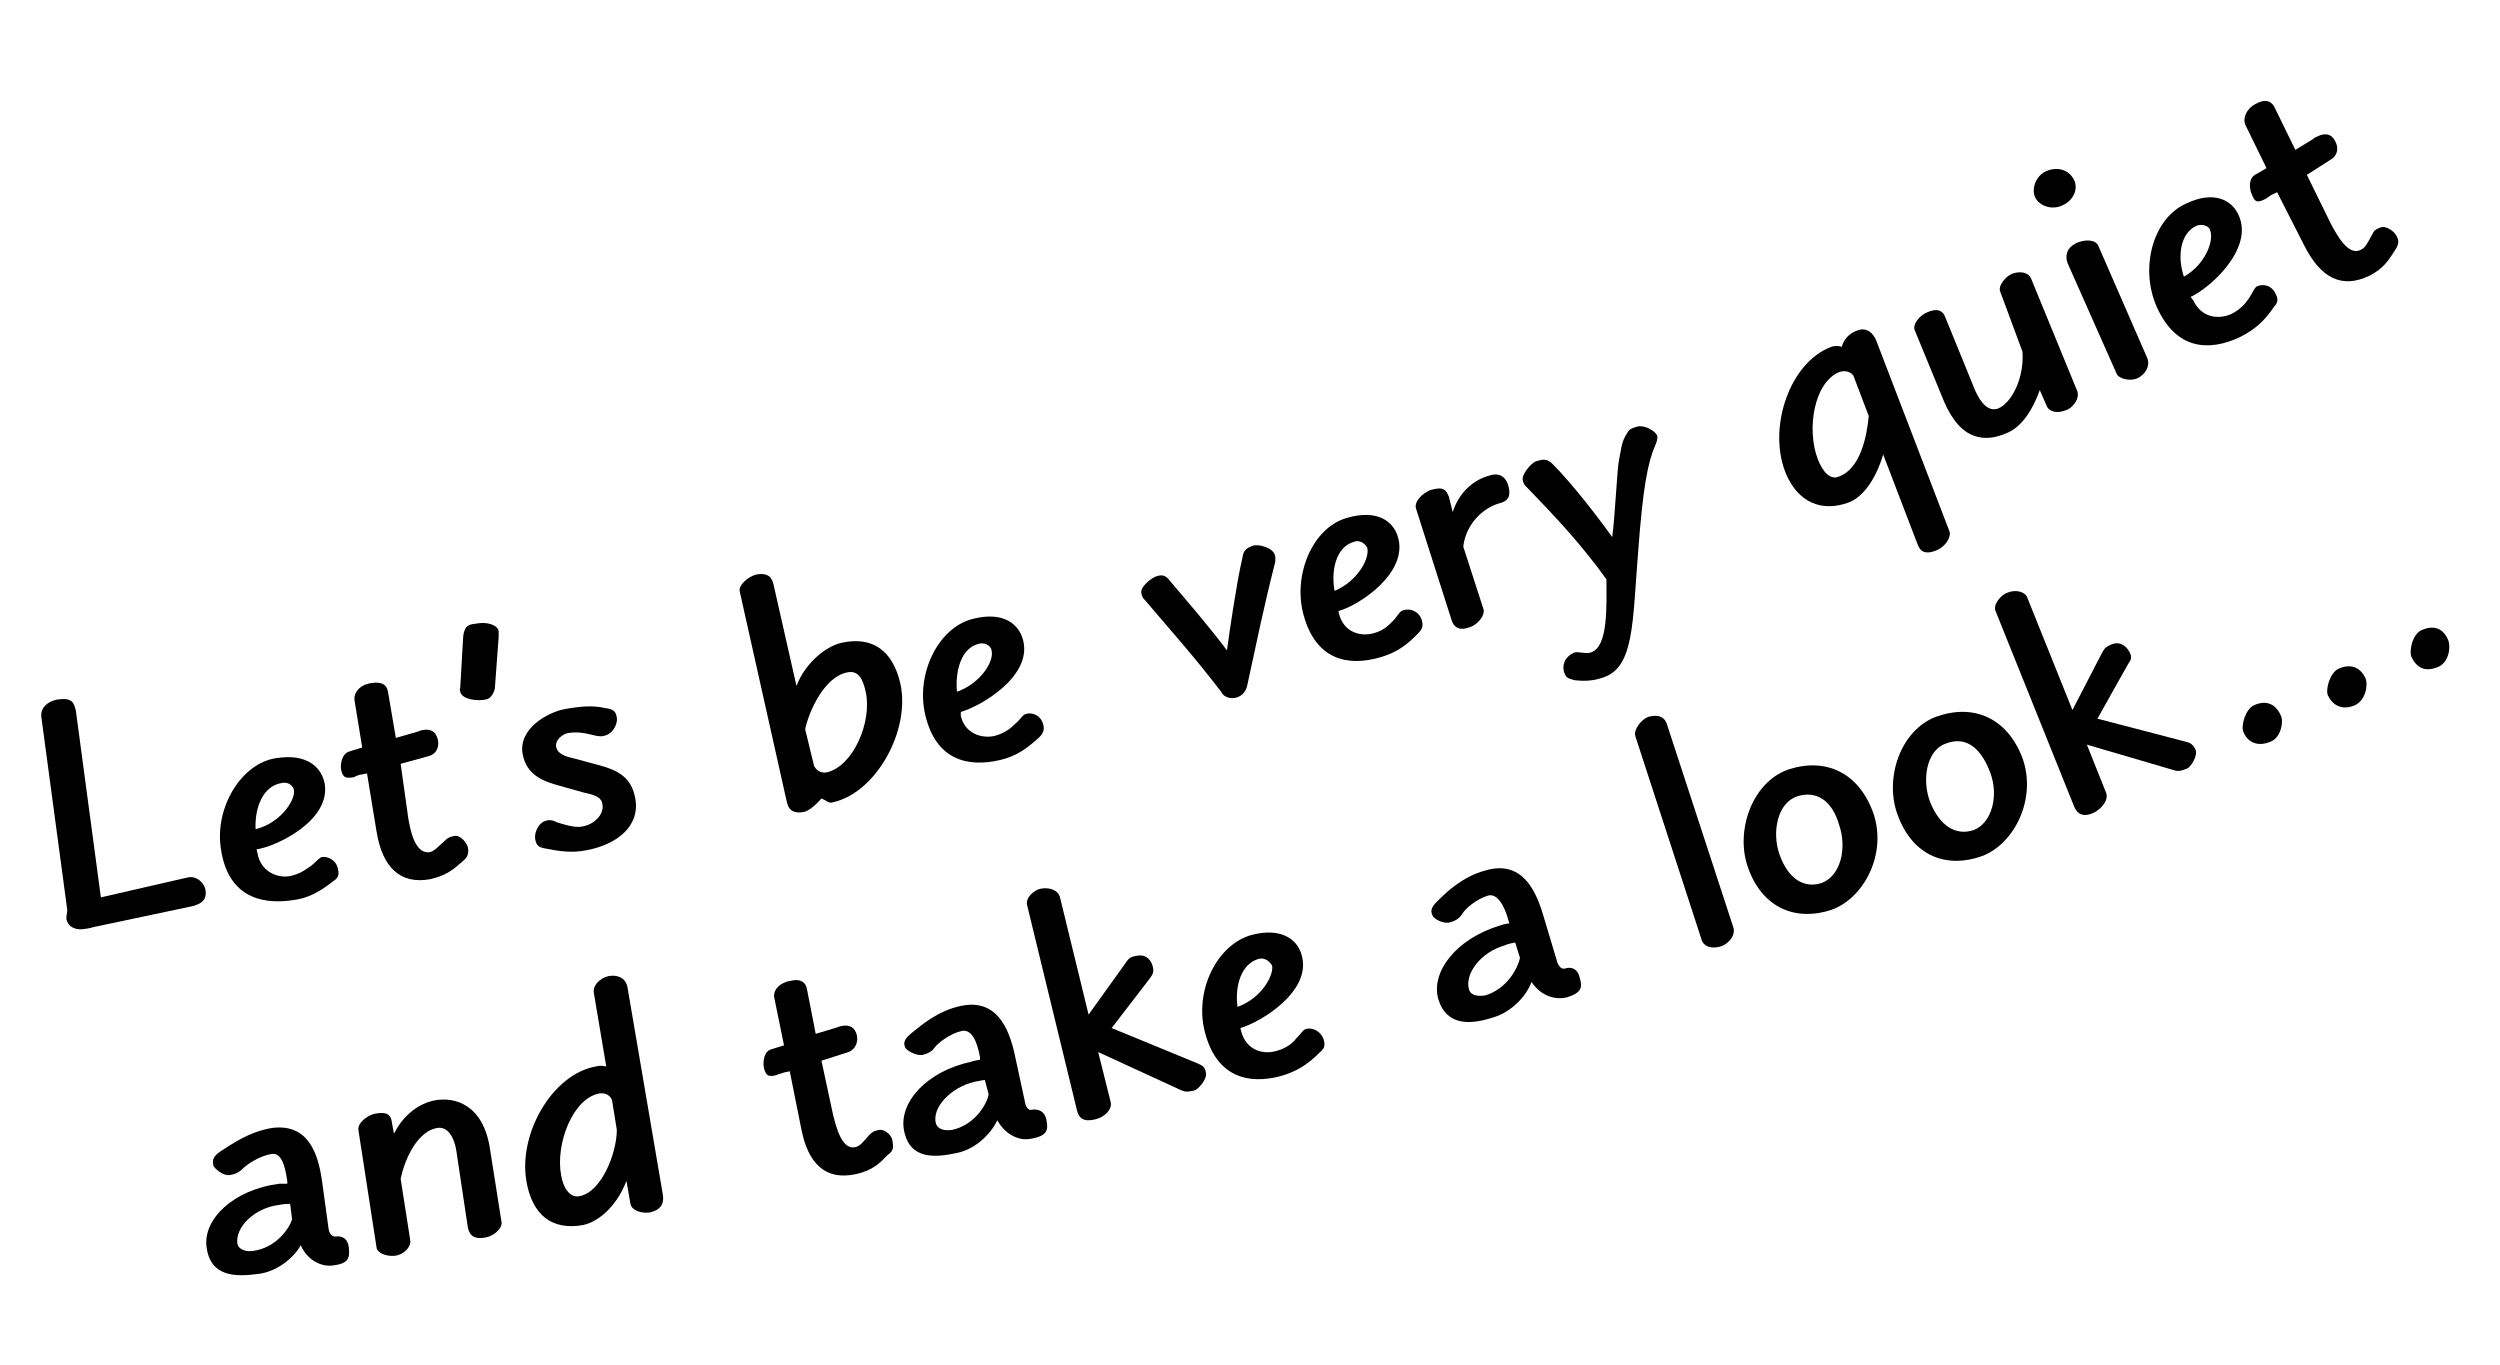 <?xml version="1.0" encoding="utf-8"?>
<!-- Generator: Adobe Illustrator 22.1.0, SVG Export Plug-In . SVG Version: 6.00 Build 0)  -->
<svg version="1.1" id="Capa_1" xmlns="http://www.w3.org/2000/svg" xmlns:xlink="http://www.w3.org/1999/xlink" x="0px" y="0px"
	 viewBox="0 0 260.2 142.1" style="enable-background:new 0 0 260.2 142.1;" xml:space="preserve">
<style type="text/css">
	.st0{enable-background:new    ;}
</style>
<title>TEX_TEXT_1060B</title>
<g class="st0">
	<path d="M19.2,91.4c0.2,0,0.3-0.1,0.5-0.1c0.8-0.1,1.6,0.6,1.7,1.4c0.1,0.9-0.3,1.3-1.3,1.6L9.7,96.5c-0.3,0.1-0.9,0.2-1,0.2
		c-0.7,0.1-1.6-0.1-1.8-1.1c0-0.2,0.1-0.7,0.1-0.9L4.3,74.6C4.2,73.7,4.9,73,6,72.8c1.5-0.2,1.7,0.3,1.9,1.2l2.6,19.4L19.2,91.4z"/>
</g>
<g class="st0">
	<path d="M26.8,88.8c0.3,1.8,1.9,2.6,3.3,2.4c1.1-0.2,1.7-0.7,2.3-1.1c0.6-0.5,0.8-0.8,1.1-0.9c0.7-0.1,1.6,0.4,1.7,1.4
		c0.1,0.4,0,0.8-0.5,1.1c-1.4,1.1-2.6,1.8-4.3,2c-3.5,0.5-6.7-0.6-7.4-5.3c-0.7-4.3,2.1-9,5.8-9.5c3.2-0.5,4.7,1,5,2.7
		c0.6,3.8-5,6.5-7.1,6.8L26.8,88.8z M29.3,81.5c-1.9,0.3-2.8,2.5-2.7,4.8c2.5-0.6,4.1-2.9,4-4C30.6,82,30.2,81.3,29.3,81.5z"/>
</g>
<g class="st0">
	<path d="M42.5,85.2c0.2,1.2,0.7,3.7,2.2,3.5c0.5-0.1,0.8-0.5,1.6-1.2c0.3-0.3,0.5-0.4,1-0.5c0.7-0.1,1.3,0.8,1.4,1.2
		c0.1,0.6,0,1-0.5,1.4c-0.8,0.7-1.6,1.5-3.4,1.9c-3.2,0.6-5-1.3-5.6-4.9l-1-6.1l-0.5,0.1c-0.3,0-0.7,0.2-0.9,0.3
		c-0.8,0.1-1.1,0.1-1.3-0.8c-0.1-0.6,0.1-1.7,0.9-1.9l1.3-0.4l-0.8-4.9c-0.1-0.8,0.5-1.6,1.7-1.8c1.2-0.2,1.7,0.2,1.8,1l0.8,4.7
		l2.1-0.6c0.3-0.1,0.3-0.1,0.6-0.2c0.9-0.2,1.5,0.1,1.7,1.1c0.1,0.7-0.2,1.4-1,1.6l-2.9,0.8L42.5,85.2z"/>
</g>
<g class="st0">
	<path d="M48.2,66.4c0.1-1.5,0.8-1.4,1.4-1.5c1-0.2,2.2,0.1,2.3,0.8c0,0.2,0,0.3,0,0.6l-0.4,5.4c-0.1,0.4-0.4,1-0.9,1.1
		c-1,0.2-2.5,0-2.7-0.8c0-0.2-0.1-0.2,0-0.4L48.2,66.4z"/>
</g>
<g class="st0">
	<path d="M62.2,79.6c2.3,0.6,3.5,1.4,3.9,3.4c0.6,2.9-1.8,4.9-5.1,5.5c-1.5,0.3-2.8,0.1-4.3-0.2c-0.6-0.1-0.9-0.3-1-1
		c-0.1-0.6,0.3-1.7,1.2-1.9c0.4-0.1,0.7,0,1.1,0.2c1,0.3,2,0.6,2.7,0.4c1.1-0.2,2.2-1.2,2-2.3c-0.1-0.8-1-1-1.9-1.2l-2.5-0.7
		c-1.9-0.5-3.5-1.2-3.9-3.3c-0.5-2.7,2.7-4.4,4.4-4.7c1.7-0.3,2.9-0.4,4.2-0.1c0.8,0.1,1.1,0.3,1.2,1c0.1,0.5-0.3,1.7-1.4,1.9
		c-0.8,0.2-1.9-0.6-3.7-0.3c-0.5,0.1-1.4,0.7-1.2,1.5c0.2,0.8,1.3,1,1.7,1.1L62.2,79.6z"/>
</g>
<g class="st0">
	<path d="M82.9,71.4c0.8-2.2,2.9-4.1,4.7-4.5c3.2-0.7,5.3,0.8,6.1,4.2c1.1,4.9-2.5,11.4-7,12.4c-0.3,0.1-0.5,0-0.8-0.2
		c-0.2-0.1-0.4-0.2-0.4-0.2s-1,1.2-1.8,1.4c-1,0.2-1.6-0.1-1.8-1l-4.9-21.9c-0.2-0.7,0.9-1.6,1.7-1.8c1-0.2,1.6,0.1,1.8,1L82.9,71.4
		z M84.7,79.6c0.1,0.4,0.6,0.9,1.3,0.8c2.8-0.6,4.8-5.3,4.1-8.4c-0.3-1.4-0.8-2.3-2-2c-2.3,0.5-3.9,4-4.3,5.9L84.7,79.6z"/>
</g>
<g class="st0">
	<path d="M100,74.5c0.4,1.8,2.1,2.4,3.5,2.1c1.1-0.3,1.7-0.8,2.2-1.3c0.6-0.5,0.7-0.9,1.1-1c0.7-0.2,1.6,0.2,1.8,1.2
		c0.1,0.4,0,0.8-0.4,1.2c-1.3,1.2-2.4,2-4.1,2.4c-3.4,0.8-6.7,0-7.8-4.7c-1-4.2,1.3-9.1,5-10c3.2-0.8,4.8,0.6,5.2,2.3
		c0.9,3.7-4.4,6.8-6.5,7.4L100,74.5z M101.9,67c-1.8,0.4-2.5,2.7-2.3,5c2.5-0.9,3.9-3.2,3.6-4.3C103.2,67.4,102.7,66.8,101.9,67z"/>
</g>
<g class="st0">
	<path d="M132.7,58.6c-1.2,4.7-1.9,8.2-2.9,12.8c-0.1,0.4-0.4,1-1.1,1.2c-0.7,0.2-1.4-0.1-1.6-0.6c-3-3.9-5.1-6.2-7.9-9.5
		c-0.3-0.3-0.3-0.4-0.4-0.7c-0.2-0.7,1-1.6,1.5-1.8c0.6-0.2,1-0.2,1.5,0.5c1.8,2.1,4.6,5.4,5.9,7.2c0.3-2.2,1-7,1.6-9.6
		c0.1-0.6,0.2-1,1.1-1.3c0.6-0.2,2.1,0.2,2.3,1C132.8,58.2,132.7,58.5,132.7,58.6z"/>
</g>
<g class="st0">
	<path d="M139.4,64c0.5,1.8,2.2,2.3,3.6,1.9c1.1-0.3,1.6-0.9,2.1-1.4c0.5-0.6,0.6-0.9,1-1c0.7-0.2,1.6,0.1,1.9,1.1
		c0.1,0.4,0.1,0.8-0.3,1.2c-1.2,1.3-2.3,2.1-4,2.6c-3.4,1-6.7,0.3-8-4.3c-1.2-4.2,0.9-9.2,4.5-10.2c3.1-0.9,4.8,0.3,5.3,2
		c1.1,3.7-4,7.1-6.2,7.7L139.4,64z M140.9,56.4c-1.8,0.5-2.4,2.9-2,5.1c2.4-1,3.7-3.4,3.4-4.5C142.2,56.8,141.7,56.1,140.9,56.4z"/>
</g>
<g class="st0">
	<path d="M151.2,53.3c0.6-1.9,2-3.3,3.8-3.8c1.2-0.4,1.8,0.3,2,1.1c0.3,1.1-0.1,1.6-1,1.8c-2,0.6-3.5,2.5-3.7,4.5l2.1,6.5
		c0.2,0.7-0.7,1.7-1.5,1.9c-1.1,0.4-1.6-0.1-1.8-0.7l-3.7-11.6c-0.3-0.8,0.7-1.7,1.5-2c1.4-0.4,1.6,0,1.9,0.7L151.2,53.3z"/>
</g>
<g class="st0">
	<path d="M172.3,46.3c-0.8,1.8-1.3,4.4-1.8,11.1c-0.6,7.4-0.4,12-3.6,13.1c-1.1,0.4-2.1,0.4-3,0.3c-0.8-0.2-0.9-0.3-1.1-0.8
		c-0.2-0.6-0.1-1.6,1.1-2.1c0.4-0.1,1.2,0.2,1.7,0c1.8-0.6,1.6-4.8,1.6-7.6c-2.5-3.5-5.2-6.4-8.3-9.6c-0.3-0.3-0.3-0.3-0.4-0.7
		c-0.2-0.5,0.8-1.8,1.4-2c0.7-0.2,1.1-0.3,1.7,0.3c2.1,2.1,5,5.9,6.2,7.6c0.3-2.2,0.5-7,0.7-8c0.3-1.4,0.2-1.8,0.9-2.9
		c0.2-0.3,0.3-0.4,1-0.6c0.7-0.2,1.9,0.4,2.1,1C172.5,45.7,172.5,45.8,172.3,46.3z"/>
</g>
<g class="st0">
	<path d="M196,47.3c-0.7,2.4-2,4.4-3.6,5c-2.7,1-5.3,0.1-6.6-3.2c-1.8-4.7,0.5-11.4,4.8-13c0.6-0.2,1.1,0,1.1,0s0.2-1.2,1.6-1.7
		c1-0.4,1.7,0.3,2,1.1l7.6,19.8c0.2,0.6-0.4,1.6-1.4,2c-1,0.4-1.6,0.2-1.9-0.6L196,47.3z M192.9,39.1c-0.2-0.3-0.7-0.6-1.4-0.4
		c-2.7,1-3.5,6-2.3,9.1c0.5,1.3,1.3,2.2,2.2,1.8c2.2-0.8,2.9-4.1,3.1-6.3L192.9,39.1z"/>
</g>
<g class="st0">
	<path d="M208.2,30.4c-0.3-0.6,0.5-1.6,1.2-1.9c0.8-0.3,1.7-0.2,2,0.5l4.8,11.7c0.3,0.8-0.5,1.8-1.2,2c-1,0.4-1.8,0.1-2-0.5
		l-0.7-1.6c-0.7,2-1.9,3.9-3.5,4.5c-2.1,0.9-4.7,0.9-6.5-3.4l-3-7.3c-0.3-0.6,0.5-1.6,1.3-1.9c0.9-0.4,1.6-0.3,1.9,0.6l3.1,7.6
		c0.6,1.3,1.4,2.2,2.4,1.8c1.4-0.6,2.7-3.2,2.5-5.9L208.2,30.4z"/>
</g>
<g class="st0">
	<path d="M214.6,21.4c-1.1,0.5-2.4,0-2.8-0.9c-0.4-1,0.2-2.3,1.2-2.7c1.2-0.5,2.4-0.1,2.9,1C216.3,19.7,215.8,20.9,214.6,21.4z
		 M215.2,27.4c-0.3-0.8-0.1-1.6,0.9-2.1c0.9-0.4,2-0.4,2.3,0.3l5.1,11.7c0.3,0.8-0.2,1.7-1.1,2.1c-0.8,0.3-1.9,0-2.1-0.5L215.2,27.4
		z"/>
</g>
<g class="st0">
	<path d="M228.3,31.3c0.8,1.7,2.5,2,3.9,1.4c1-0.5,1.5-1.1,1.9-1.7c0.4-0.6,0.5-1,0.8-1.2c0.7-0.3,1.6-0.1,2,0.9
		c0.2,0.4,0.2,0.8-0.2,1.2c-1,1.5-2,2.4-3.6,3.2c-3.2,1.5-6.6,1.3-8.6-3.1c-1.8-4-0.5-9.2,3-10.8c2.9-1.4,4.8-0.4,5.5,1.2
		c1.6,3.5-3,7.6-5,8.5L228.3,31.3z M228.6,23.5c-1.7,0.8-2,3.2-1.3,5.3c2.3-1.3,3.2-3.9,2.7-4.9C230,23.7,229.4,23.2,228.6,23.5z"/>
</g>
<g class="st0">
	<path d="M242.6,23.3c0.6,1.1,1.8,3.4,3.1,2.7c0.5-0.2,0.7-0.7,1.2-1.6c0.2-0.4,0.3-0.5,0.8-0.7c0.6-0.3,1.5,0.4,1.7,0.8
		c0.3,0.5,0.3,0.9-0.1,1.5c-0.6,0.9-1.1,1.9-2.7,2.7c-2.9,1.4-5.1,0.2-6.8-3.2L237,20l-0.4,0.2c-0.3,0.1-0.6,0.4-0.8,0.5
		c-0.8,0.4-1.1,0.4-1.4-0.4c-0.3-0.6-0.4-1.7,0.3-2.1l1.2-0.7l-2.2-4.5c-0.3-0.7,0.1-1.7,1.1-2.2c1.1-0.6,1.7-0.2,2,0.5l2.1,4.3
		l1.8-1.1c0.2-0.2,0.3-0.2,0.5-0.3c0.8-0.4,1.5-0.3,1.9,0.6c0.3,0.6,0.2,1.4-0.5,1.8l-2.5,1.6L242.6,23.3z"/>
</g>
<g class="st0">
	<path d="M29.9,123.2l0-0.3c-0.1-0.4-0.3-3-1.6-2.8c-1.3,0.2-2.6,1.1-3,1.5c-0.2,0.2-0.6,0.6-1.4,0.7c-0.7,0.1-1.6-0.7-1.7-1
		c0-0.3-0.3-0.8,0.8-1.5c1.1-0.7,2.9-2,5.3-2.4c3.8-0.5,4.8,2.7,5.2,5.4l0.7,5.1c0.1,0.6,0.4,0.8,0.7,0.8c0.7-0.1,1.3,0.2,1.4,1.1
		c0.1,1,0.1,1.7-1.6,1.9c-1.2,0.2-2.7-0.5-3.4-2.1c-0.7,1.3-2.5,2.8-4.5,3c-2.3,0.3-4.9,0.3-5.3-2.8c-0.4-2.9,2.8-6,7.6-6.6
		C29.2,123.2,29.9,123.2,29.9,123.2z M30.2,125.3c0,0-0.7,0-1.1,0.1c-2.6,0.3-4.6,2.3-4.4,4c0.1,0.7,1,0.9,1.6,0.8
		c2.4-0.3,3.8-2.3,4.1-3.3L30.2,125.3z"/>
</g>
<g class="st0">
	<path d="M41,118c0.9-1.8,2.5-3.2,4.4-3.5c1.9-0.3,4.9,0.4,5.6,5.1l1.2,7.6c0.1,0.7-0.9,1.5-1.7,1.6c-1,0.2-1.6-0.1-1.8-1l-1.2-8
		c-0.2-1.4-0.9-2.6-2-2.4c-1.9,0.3-3.3,2.9-3.8,5.3l1,6.4c0.1,0.7-0.7,1.5-1.6,1.6c-0.9,0.1-1.8-0.3-1.9-0.8l-1.9-12.3
		c-0.1-0.8,1.1-1.6,1.8-1.7c1.2-0.2,1.6,0.1,1.7,1L41,118z"/>
</g>
<g class="st0">
	<path d="M61.8,103.3c-0.1-0.8,0.7-1.5,1.5-1.7c1-0.2,1.8,0.2,2,1.1l3.7,21.7c0.1,0.8-0.1,1.5-1.4,1.8c-0.9,0.1-1.9-0.2-2-1
		l-0.4-2.3c-0.9,2.4-2.7,4.2-4.5,4.6c-3.3,0.6-5.3-1.1-5.9-4.5c-0.9-5,2.7-11.2,7.2-12c0.4-0.1,0.7-0.1,1.1,0L61.8,103.3z
		 M63.7,114.5c-0.1-0.3-0.5-0.8-1.3-0.7c-2.8,0.5-4.6,5.3-4,8.5c0.2,1.3,0.9,2.4,1.9,2.2c2.3-0.4,3.9-4.5,3.9-6.9L63.7,114.5z"/>
</g>
<g class="st0">
	<path d="M86.7,116c0.3,1.2,0.9,3.7,2.3,3.4c0.5-0.1,0.8-0.5,1.5-1.3c0.3-0.3,0.5-0.4,1-0.5c0.7-0.1,1.4,0.7,1.4,1.2
		c0.1,0.6,0.1,1-0.5,1.4c-0.8,0.8-1.5,1.6-3.3,2c-3.2,0.7-5-1.1-5.7-4.7l-1.2-6l-0.5,0.1c-0.3,0.1-0.7,0.2-0.9,0.3
		c-0.8,0.2-1.1,0.1-1.3-0.8c-0.1-0.6,0-1.7,0.8-1.9l1.3-0.4l-1-4.9c-0.2-0.8,0.5-1.6,1.6-1.8c1.2-0.3,1.7,0.2,1.8,0.9l0.9,4.6l2-0.6
		c0.3-0.1,0.3-0.1,0.6-0.2c0.9-0.2,1.5,0.1,1.7,1c0.1,0.6-0.1,1.4-0.9,1.7l-2.8,0.9L86.7,116z"/>
</g>
<g class="st0">
	<path d="M102,110.3L102,110c-0.1-0.4-0.5-3-1.9-2.7c-1.3,0.3-2.5,1.3-2.8,1.7c-0.2,0.3-0.5,0.6-1.3,0.8c-0.7,0.1-1.7-0.5-1.8-0.8
		c-0.1-0.3-0.3-0.7,0.7-1.5c1-0.8,2.7-2.3,5.1-2.8c3.7-0.8,5,2.3,5.6,5l1.1,5.1c0.1,0.5,0.4,0.8,0.7,0.7c0.6-0.1,1.3,0.1,1.5,1
		c0.2,1,0.2,1.7-1.5,2c-1.2,0.3-2.7-0.3-3.6-1.9c-0.6,1.3-2.2,3-4.2,3.4c-2.3,0.5-4.9,0.7-5.5-2.3c-0.6-2.9,2.3-6.2,7-7.2
		C101.3,110.4,102,110.3,102,110.3z M102.5,112.4c0,0-0.7,0.1-1.1,0.2c-2.5,0.6-4.4,2.7-4,4.3c0.2,0.7,1,0.8,1.7,0.7
		c2.3-0.5,3.6-2.6,3.8-3.7L102.5,112.4z"/>
</g>
<g class="st0">
	<path d="M124.7,110.7c0.4,0.2,0.7,0.3,0.8,0.9c0.2,0.7-0.8,1.8-1.2,1.9c-0.5,0.1-0.8,0.2-1.3,0l-8.7-4l1.3,5.2
		c0.2,0.8-0.7,1.6-1.6,1.8c-1.2,0.3-1.7-0.1-1.9-0.9l-5.2-21.4c-0.2-0.8,0.8-1.6,1.4-1.7c1-0.2,1.8,0.2,2,0.8l3,12.3l3.8-5.3
		c0.3-0.4,0.4-0.7,1.1-0.8c1.2-0.3,1.7,0.6,1.8,1.2c0.1,0.4,0,0.7-0.3,1.1l-4,5.2L124.7,110.7z"/>
</g>
<g class="st0">
	<path d="M129.2,107.4c0.5,1.8,2.1,2.4,3.6,2c1.1-0.3,1.7-0.8,2.1-1.3c0.5-0.5,0.7-0.9,1-1c0.7-0.2,1.6,0.2,1.9,1.2
		c0.1,0.4,0.1,0.8-0.4,1.2c-1.3,1.3-2.4,2-4.1,2.5c-3.4,0.9-6.7,0.1-7.9-4.6c-1.1-4.2,1.2-9.1,4.9-10.1c3.1-0.8,4.8,0.5,5.2,2.2
		c1,3.7-4.3,6.9-6.4,7.5L129.2,107.4z M131,99.8c-1.8,0.5-2.5,2.8-2.2,5c2.5-0.9,3.8-3.3,3.6-4.3C132.3,100.3,131.8,99.6,131,99.8z"
		/>
</g>
<g class="st0">
	<path d="M157.1,96.1l-0.1-0.3c-0.1-0.4-0.8-2.9-2.1-2.6c-1.3,0.4-2.4,1.4-2.7,1.9c-0.2,0.3-0.5,0.7-1.3,0.9
		c-0.7,0.2-1.7-0.4-1.8-0.7c-0.1-0.3-0.4-0.7,0.6-1.6c0.9-0.9,2.6-2.5,4.9-3.1c3.7-1.1,5.2,1.9,6,4.6l1.5,5c0.2,0.5,0.5,0.7,0.8,0.6
		c0.6-0.2,1.3,0,1.5,0.9c0.3,1,0.3,1.6-1.3,2.1c-1.2,0.3-2.7-0.1-3.7-1.6c-0.5,1.4-2,3.1-4,3.7c-2.2,0.7-4.8,1-5.7-1.9
		c-0.8-2.8,1.8-6.3,6.5-7.7C156.4,96.2,157.1,96.1,157.1,96.1z M157.7,98.1c0,0-0.7,0.1-1.1,0.3c-2.5,0.7-4.2,3-3.7,4.6
		c0.2,0.7,1.1,0.7,1.7,0.6c2.3-0.7,3.4-2.9,3.6-3.9L157.7,98.1z"/>
</g>
<g class="st0">
	<path d="M170.2,76.6c-0.2-0.7,0.7-1.8,1.4-2c1.1-0.3,1.7,0.1,1.9,0.8l6.9,21.1c0.3,0.9-0.6,1.8-1.3,2c-1,0.3-1.8,0-2-0.7
		L170.2,76.6z"/>
</g>
<g class="st0">
	<path d="M190.6,94.7c-3.6,1.2-7.2-0.1-8.7-4.5c-1.3-3.8,0.5-8.8,4.2-10.1c3.9-1.3,7.4,0.3,8.9,4.6C196.4,88.9,194,93.5,190.6,94.7z
		 M187,82.9c-2,0.7-2.6,3.7-1.8,6c0.9,2.6,2.6,3.6,4.4,3c1.9-0.7,2.7-3.5,1.8-6.1C190.7,83.4,189.1,82.2,187,82.9z"/>
</g>
<g class="st0">
	<path d="M206.3,89.1c-3.6,1.3-7.2,0.1-8.8-4.3c-1.4-3.8,0.3-8.8,4-10.2c3.9-1.4,7.4,0.1,9,4.3C212,83.1,209.7,87.8,206.3,89.1z
		 M202.5,77.4c-2,0.7-2.5,3.8-1.6,6.1c1,2.5,2.7,3.5,4.5,2.9c1.9-0.7,2.7-3.6,1.7-6.1C206.1,77.7,204.5,76.6,202.5,77.4z"/>
</g>
<g class="st0">
	<path d="M227.5,77.2c0.4,0.1,0.7,0.2,1,0.8c0.3,0.6-0.5,1.9-0.9,2c-0.5,0.2-0.8,0.3-1.2,0.2l-9.2-2.7l2,5c0.3,0.8-0.5,1.7-1.3,2.1
		c-1.1,0.5-1.7,0.1-2-0.6l-8.2-20.4c-0.3-0.7,0.6-1.7,1.2-1.9c0.9-0.4,1.9-0.1,2.1,0.5l4.7,11.7l3-5.8c0.3-0.5,0.3-0.7,1-1
		c1.1-0.5,1.8,0.4,2,0.9c0.2,0.4,0.1,0.7-0.2,1.1l-3.2,5.7L227.5,77.2z"/>
</g>
<g class="st0">
	<path d="M236.3,77.2c-0.9,0.4-2.2,0.4-2.8-1c-0.3-0.6,0.2-2.4,1.1-2.8c1.1-0.5,2.2-0.3,2.8,1.1C237.7,75.1,237.4,76.8,236.3,77.2z"
		/>
</g>
<g class="st0">
	<path d="M245.1,73.4c-0.9,0.4-2.1,0.4-2.8-1c-0.3-0.6,0.2-2.4,1.1-2.8c1.1-0.5,2.2-0.3,2.8,1C246.5,71.3,246.2,72.9,245.1,73.4z"/>
</g>
<g class="st0">
	<path d="M253.8,69.4c-0.9,0.4-2.1,0.5-2.8-1c-0.3-0.6,0.1-2.4,1-2.8c1.1-0.5,2.2-0.4,2.8,1C255.1,67.3,254.9,68.9,253.8,69.4z"/>
</g>
</svg>
